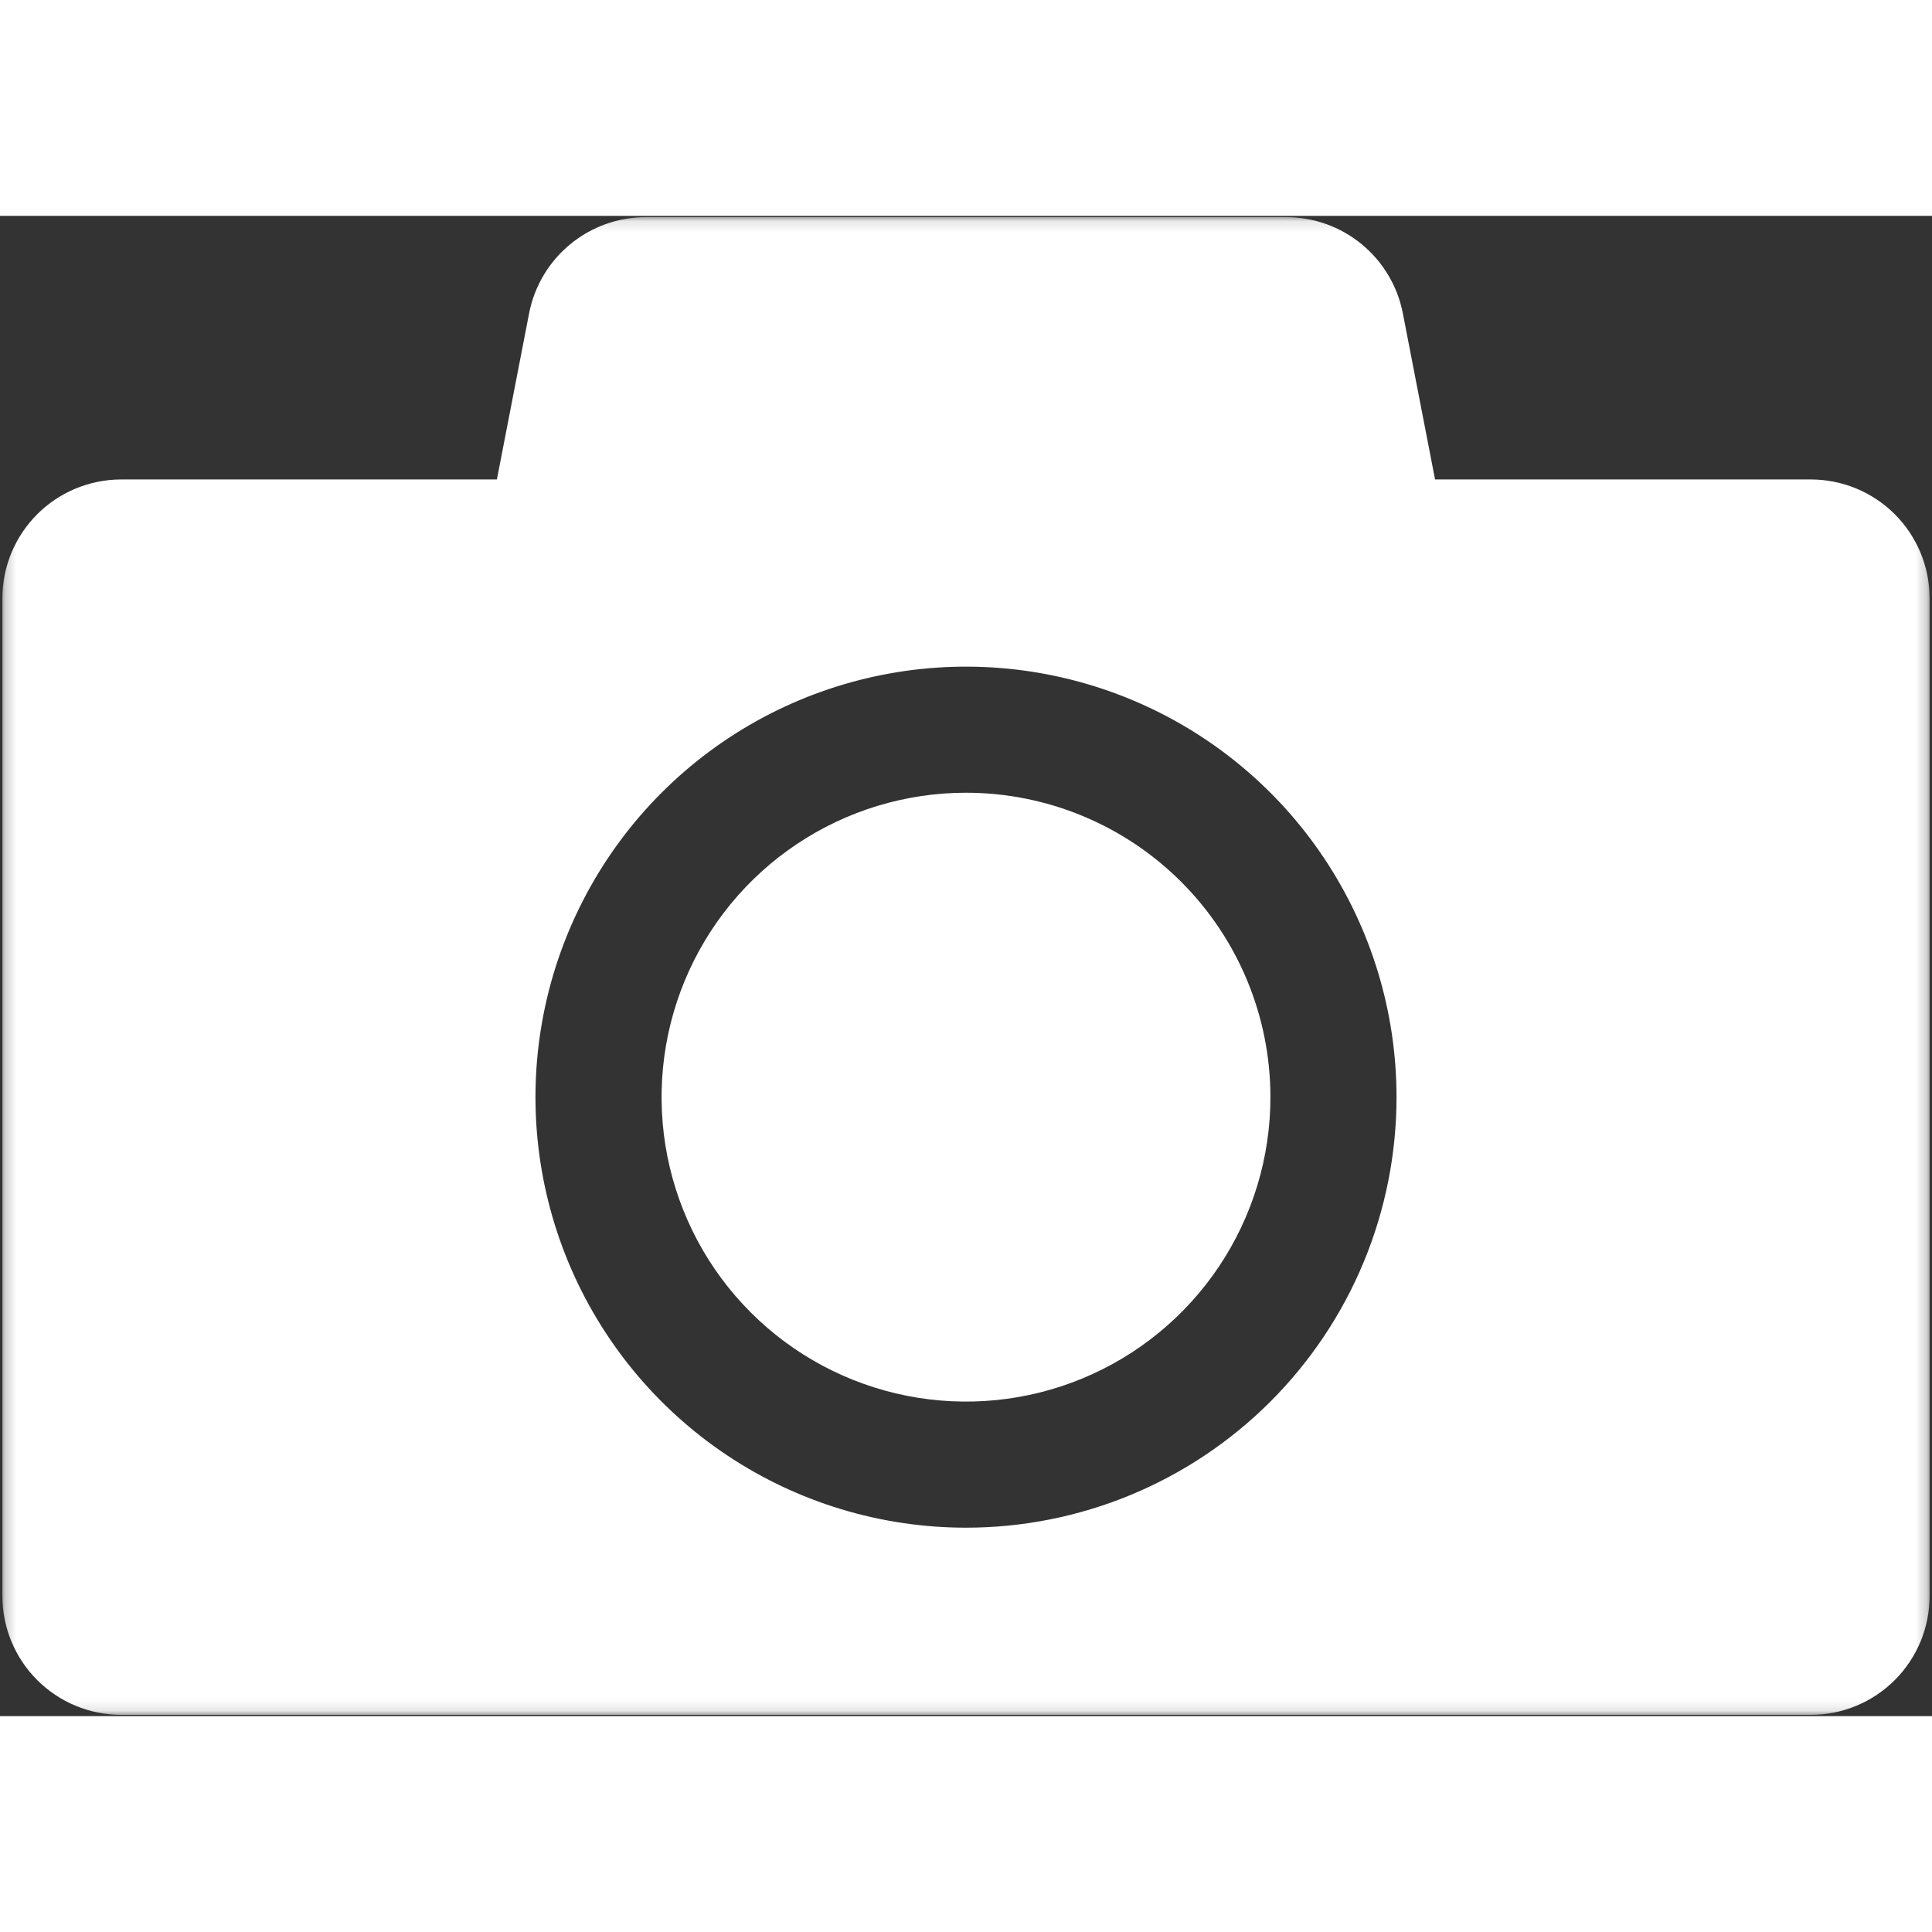 <svg xmlns="http://www.w3.org/2000/svg" width="100" height="100" viewBox="0 0 179 139" fill="none">
  <rect x="0" y="0" width="179" height="139" fill="#333333" stroke="none"/>
  <mask id="mask0_65_348" style="mask-type:luminance" maskUnits="userSpaceOnUse" x="0" y="0" width="179" height="139">
    <path d="M178.778 0.117H0.221V138.882H178.778V0.117Z" fill="white"/>
  </mask>
  <g mask="url(#mask0_65_348)">
    <path d="M167.767 24.422H132.958L129.974 9.032C129.487 6.522 128.142 4.26 126.17 2.634C124.197 1.007 121.721 0.117 119.164 0.117H59.837C57.279 0.116 54.801 1.005 52.828 2.632C50.854 4.258 49.508 6.521 49.021 9.032L46.037 24.422H11.233C9.787 24.422 8.355 24.707 7.019 25.26C5.683 25.814 4.469 26.625 3.446 27.647C2.423 28.67 1.612 29.884 1.059 31.22C0.506 32.556 0.221 33.988 0.221 35.434L0.221 127.87C0.221 130.791 1.381 133.592 3.446 135.657C5.511 137.722 8.312 138.882 11.233 138.882H167.767C170.688 138.882 173.489 137.722 175.554 135.657C177.619 133.592 178.779 130.791 178.779 127.87V35.434C178.779 33.988 178.494 32.556 177.941 31.22C177.388 29.884 176.577 28.67 175.554 27.647C174.531 26.625 173.317 25.814 171.981 25.26C170.645 24.707 169.213 24.422 167.767 24.422ZM89.5 121.54C81.611 121.54 73.899 119.201 67.339 114.818C60.78 110.435 55.667 104.205 52.648 96.917C49.629 89.628 48.839 81.608 50.378 73.87C51.917 66.133 55.717 59.026 61.295 53.447C66.873 47.869 73.981 44.07 81.718 42.531C89.456 40.992 97.476 41.782 104.764 44.8C112.053 47.819 118.283 52.932 122.666 59.492C127.049 66.051 129.388 73.763 129.388 81.652C129.388 86.89 128.356 92.077 126.352 96.917C124.347 101.756 121.409 106.153 117.705 109.857C114.001 113.561 109.604 116.499 104.764 118.504C99.925 120.508 94.738 121.54 89.5 121.54Z" fill="white"/>
    <path d="M117.705 81.652C117.705 87.231 116.051 92.684 112.952 97.322C109.852 101.96 105.447 105.576 100.294 107.71C95.14 109.845 89.469 110.404 83.998 109.315C78.526 108.227 73.501 105.541 69.556 101.596C65.612 97.652 62.925 92.626 61.837 87.155C60.749 81.684 61.307 76.013 63.442 70.859C65.577 65.705 69.192 61.3 73.83 58.201C78.468 55.102 83.922 53.447 89.5 53.447C96.98 53.447 104.154 56.419 109.444 61.709C114.733 66.998 117.705 74.172 117.705 81.652Z" fill="white"/>
  </g>
</svg>